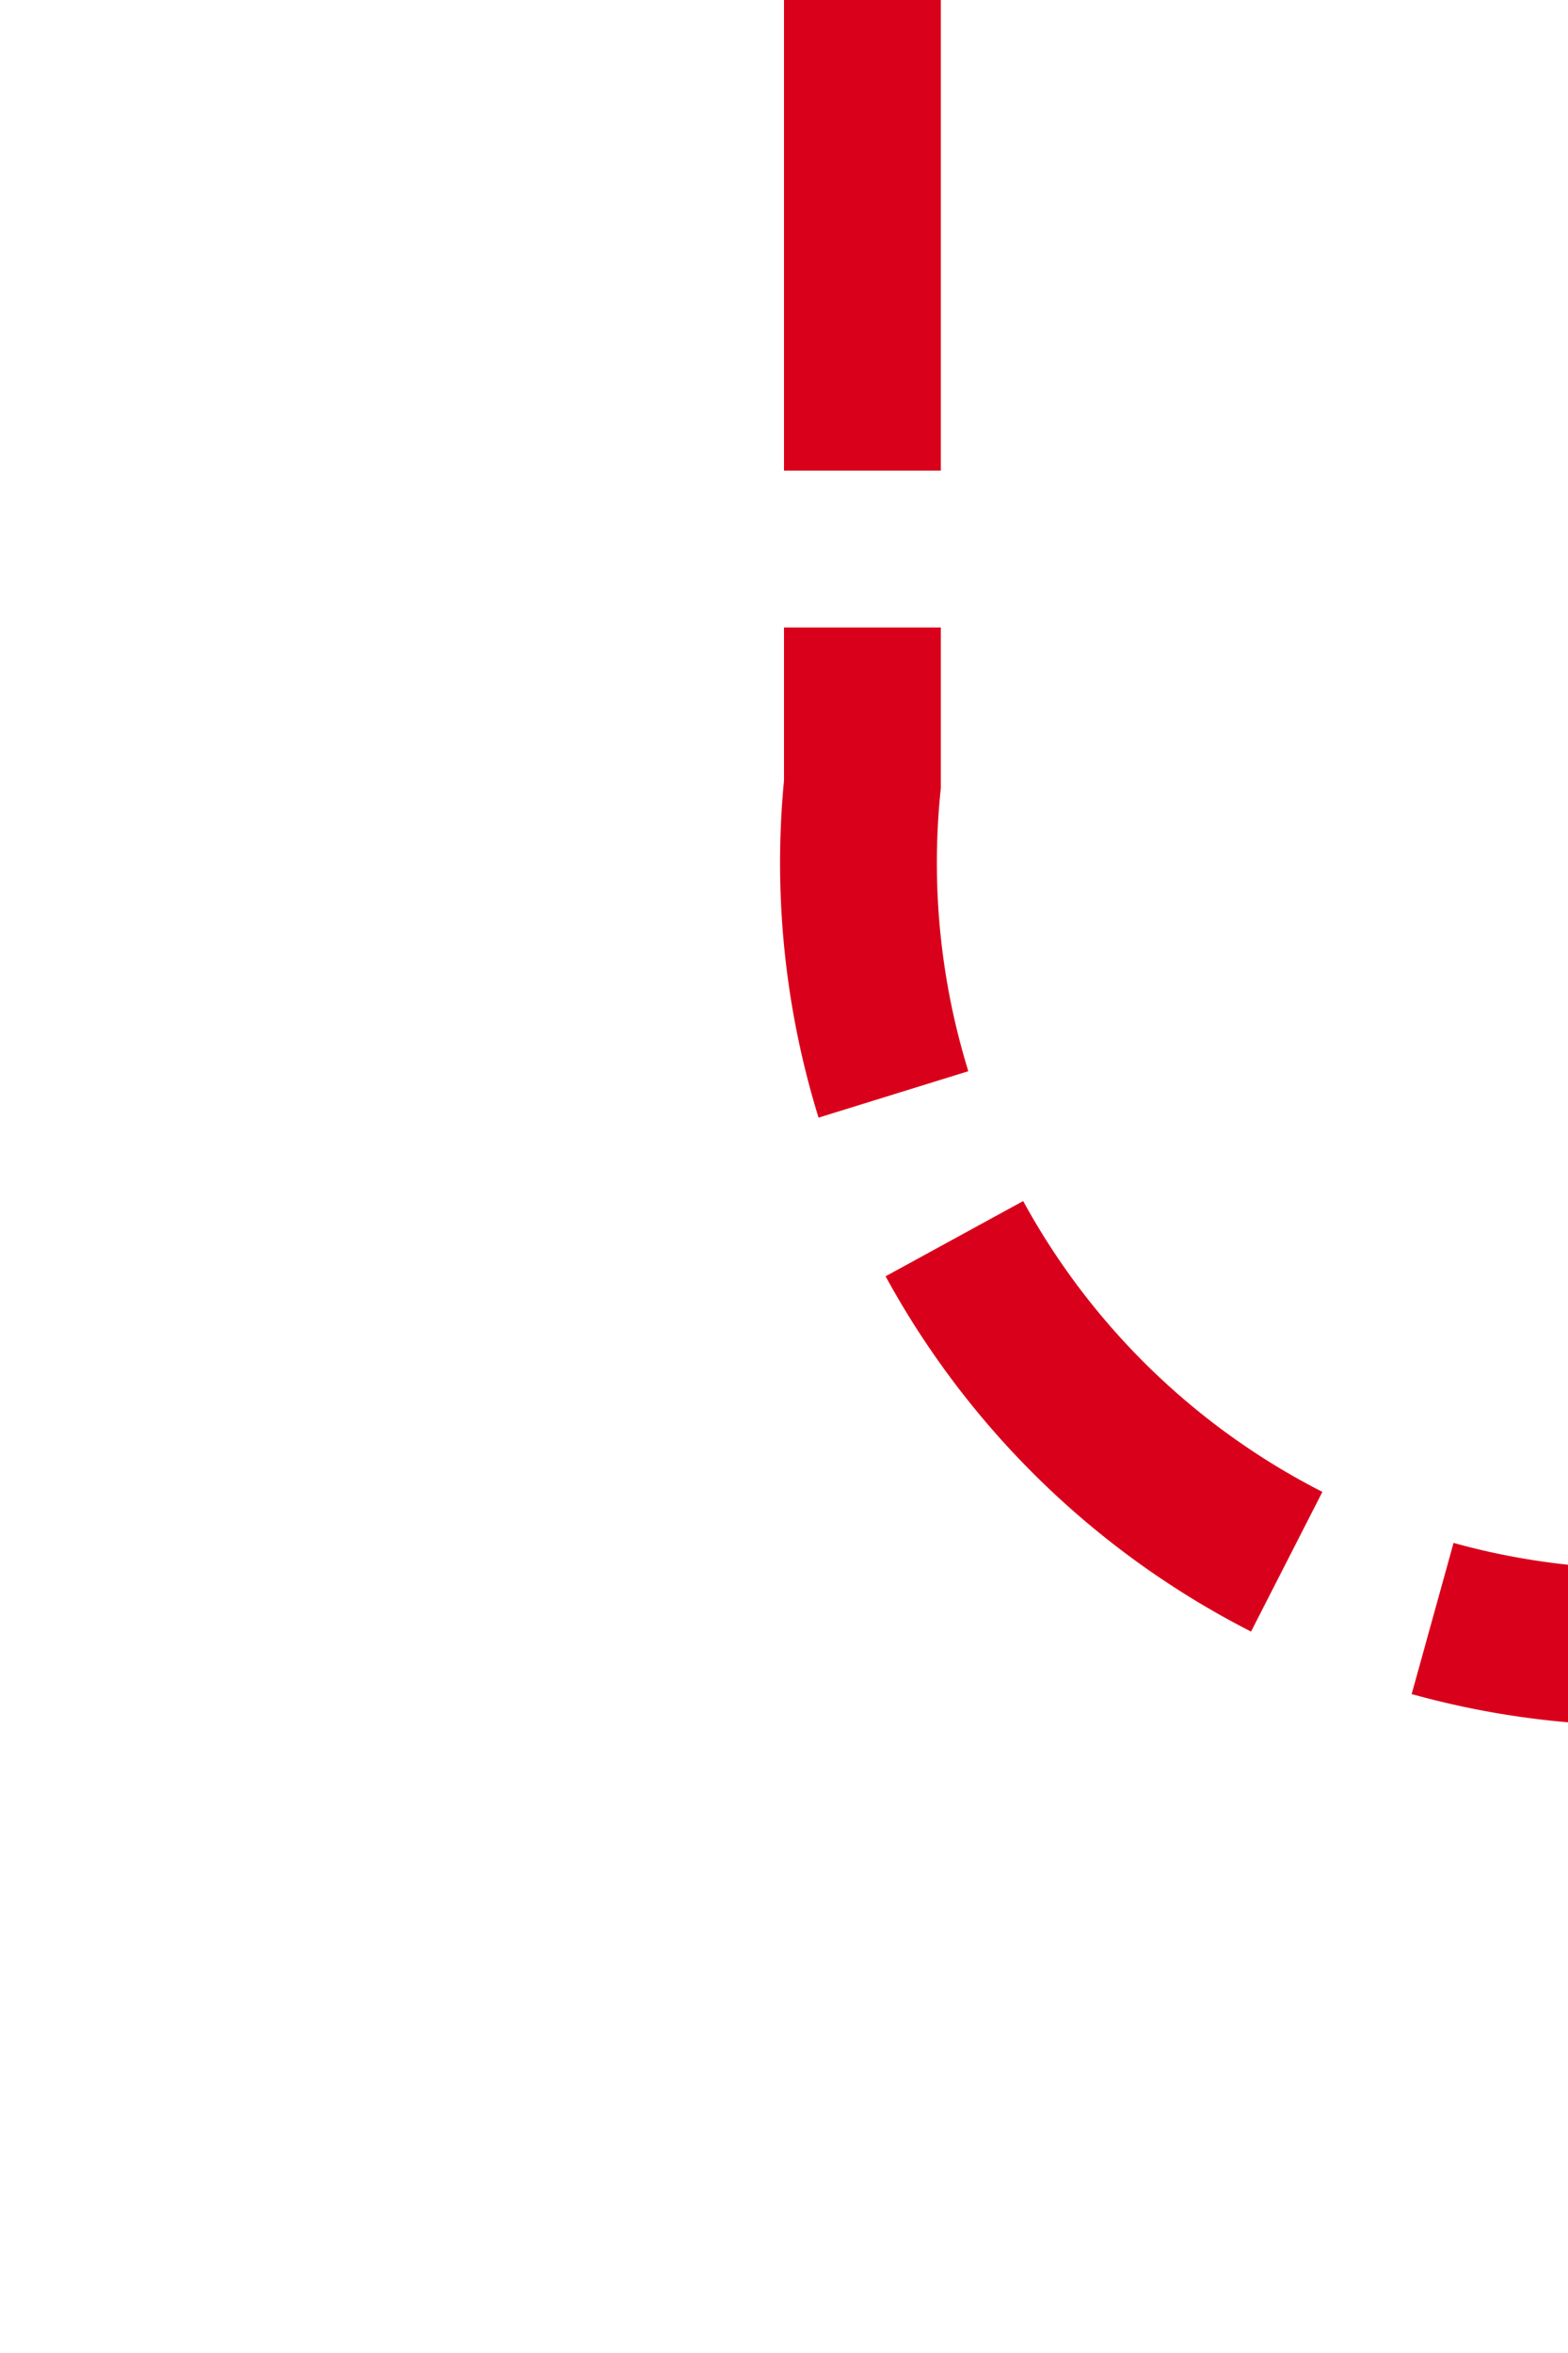 ﻿<?xml version="1.0" encoding="utf-8"?>
<svg version="1.1" xmlns:xlink="http://www.w3.org/1999/xlink" width="10px" height="15px" preserveAspectRatio="xMidYMin meet" viewBox="338 1550 8 15" xmlns="http://www.w3.org/2000/svg">
  <path d="M 342.5 1550  L 342.5 1555  A 5 5 0 0 0 347.5 1560.5 L 564 1560.5  A 5 5 0 0 1 569.5 1565.5 L 569.5 1605  " stroke-width="1" stroke-dasharray="3,1" stroke="rgba(217, 0, 27, 1)" fill="none" class="stroke" />
  <path d="M 563.2 1604  L 569.5 1610  L 575.8 1604  L 563.2 1604  Z " fill-rule="nonzero" fill="rgba(217, 0, 27, 1)" stroke="none" class="fill" />
</svg>